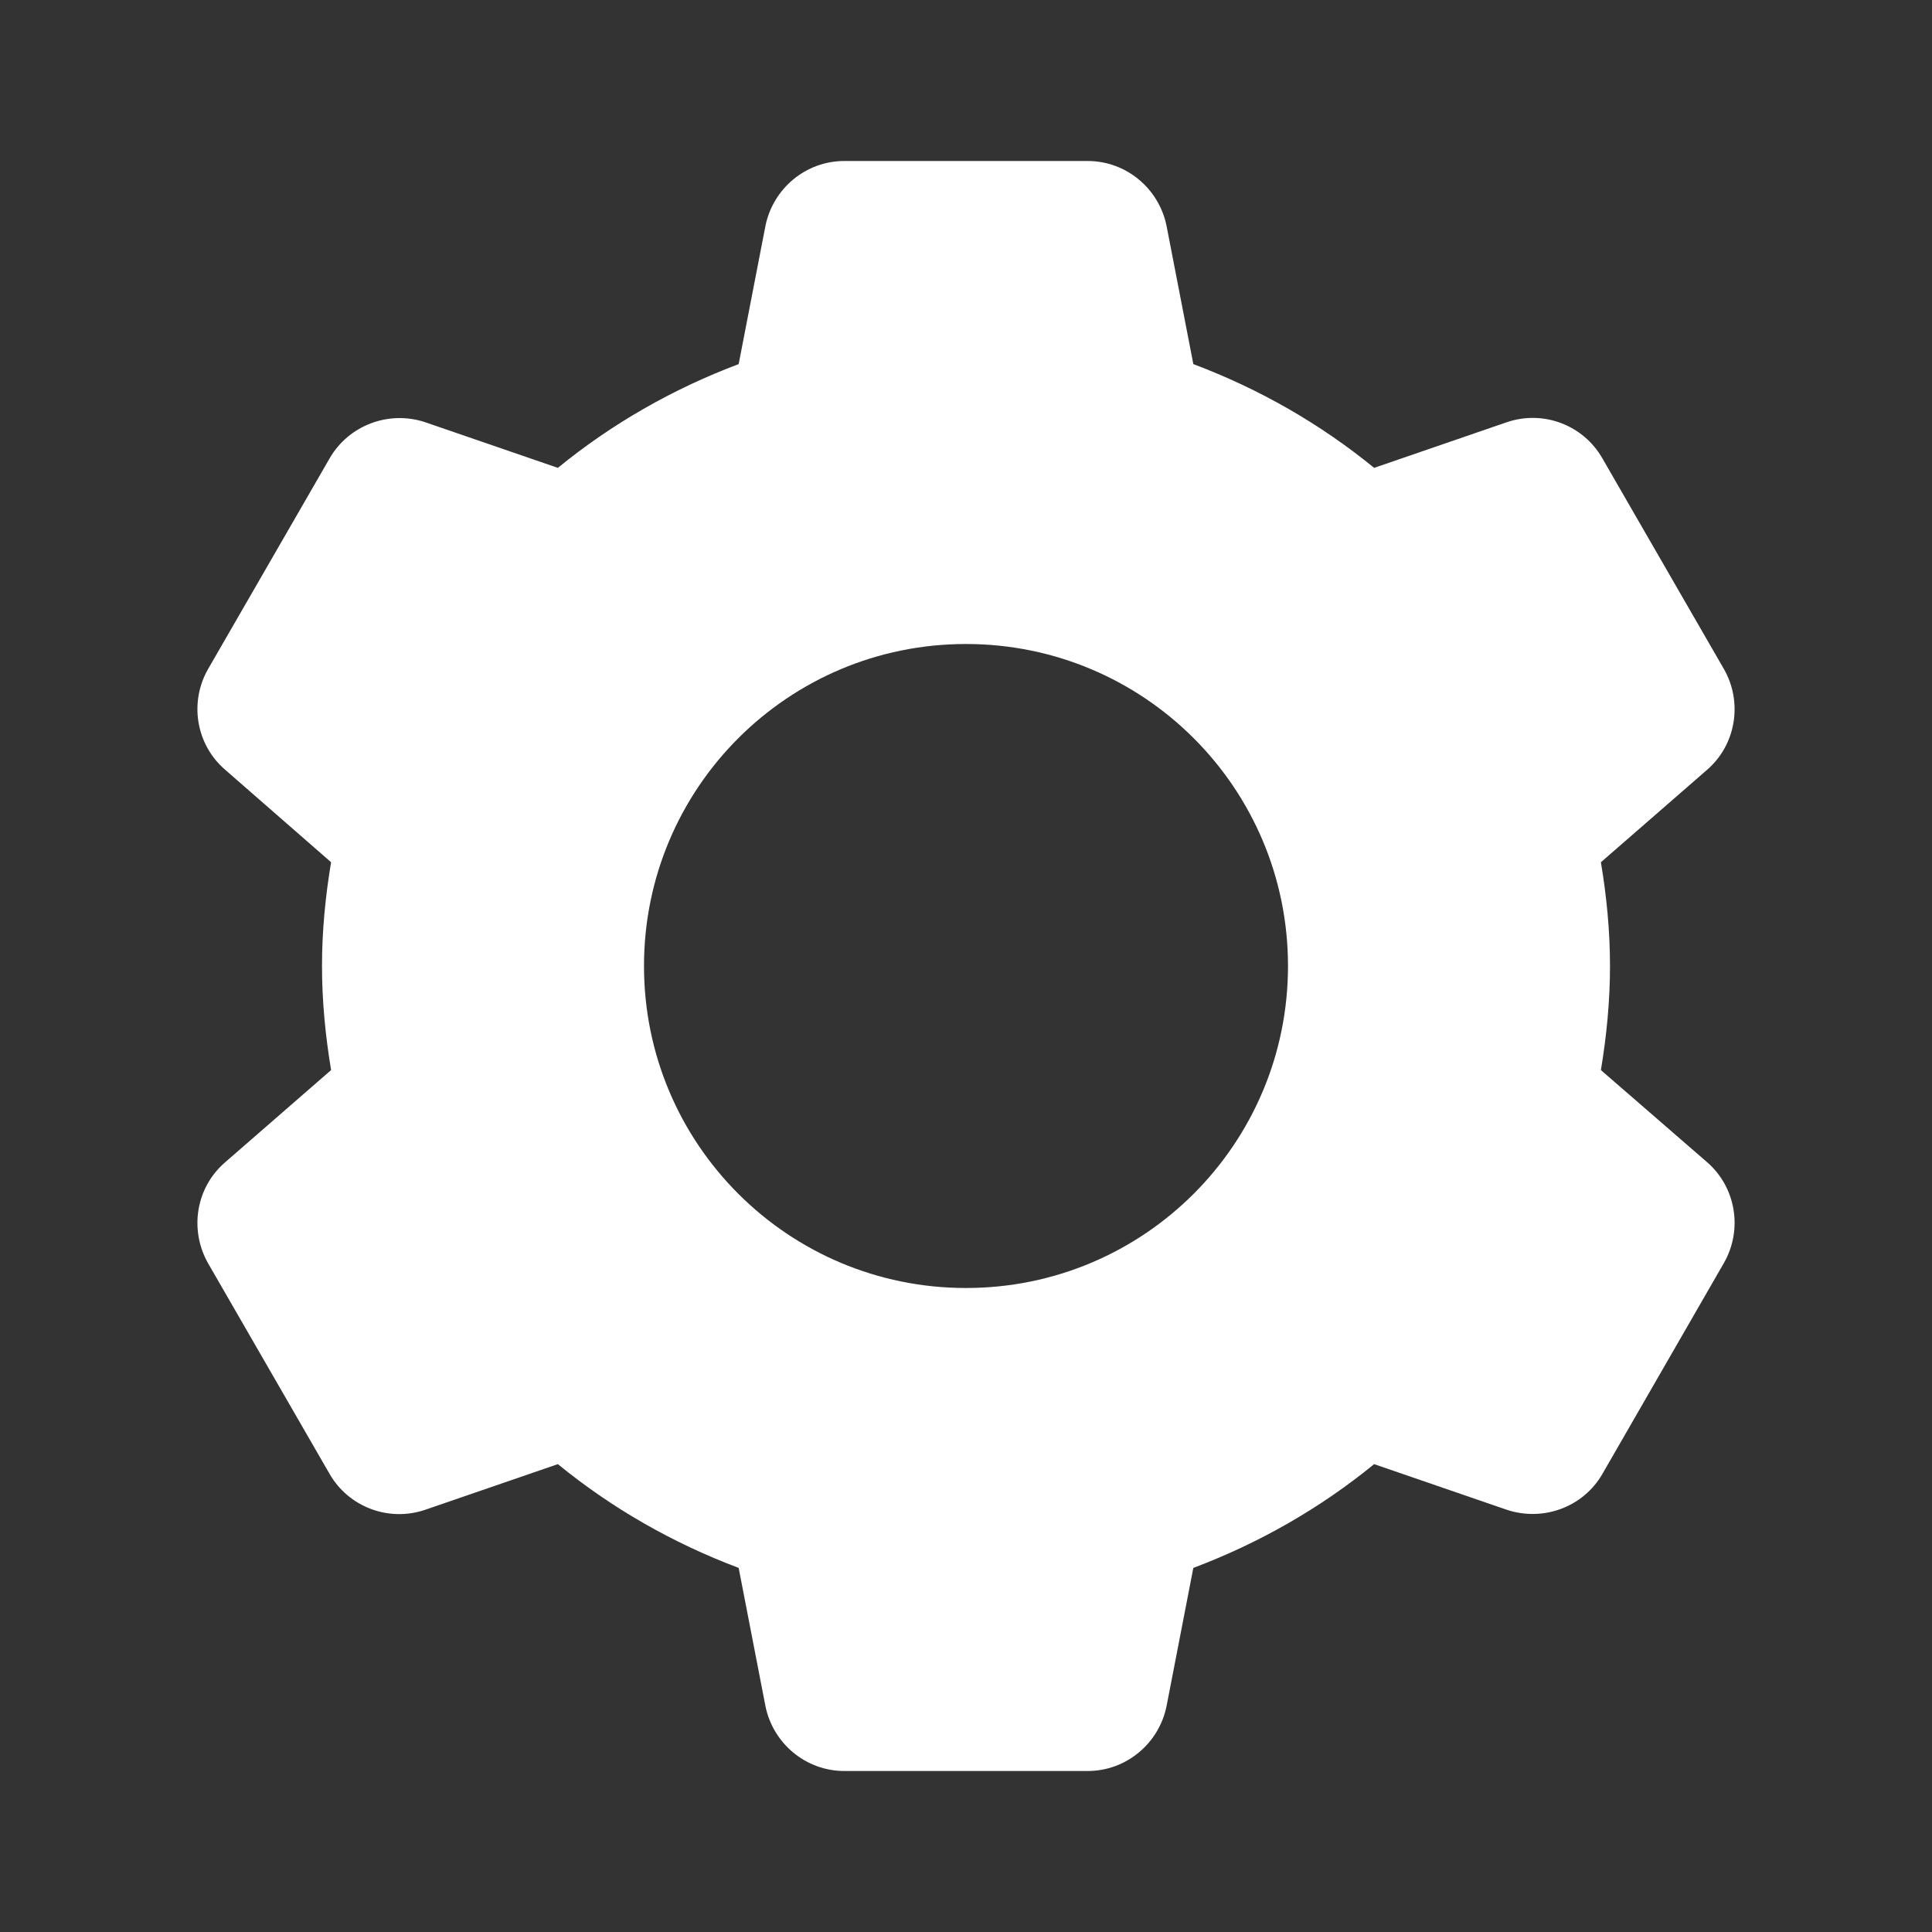 <?xml version="1.0" encoding="UTF-8"?>
<svg xmlns="http://www.w3.org/2000/svg" xmlns:xlink="http://www.w3.org/1999/xlink" viewBox="0 0 24 24" width="24px" height="24px">
<rect x="0" y="0" width="24" height="24" fill="#333333" stroke="none"/>
<g id="surface5084726">
<path style=" stroke:none;fill-rule:nonzero;fill:rgb(100%,100%,100%);fill-opacity:1;" d="M 10.488 2 C 10.012 2 9.602 2.34 9.508 2.809 L 9.176 4.523 C 8.355 4.832 7.598 5.266 6.93 5.812 L 5.285 5.246 C 4.832 5.094 4.332 5.281 4.094 5.695 L 2.586 8.309 C 2.348 8.723 2.434 9.25 2.797 9.562 L 4.113 10.711 C 4.043 11.129 4 11.559 4 12 C 4 12.441 4.043 12.871 4.113 13.293 L 2.797 14.438 C 2.434 14.75 2.348 15.277 2.586 15.695 L 4.094 18.309 C 4.332 18.723 4.832 18.91 5.285 18.754 L 6.93 18.188 C 7.598 18.734 8.355 19.168 9.176 19.477 L 9.508 21.191 C 9.602 21.66 10.012 22 10.488 22 L 13.512 22 C 13.988 22 14.398 21.66 14.492 21.191 L 14.824 19.477 C 15.645 19.168 16.402 18.734 17.07 18.188 L 18.715 18.754 C 19.168 18.906 19.668 18.723 19.906 18.309 L 21.414 15.691 C 21.652 15.277 21.566 14.75 21.207 14.438 L 19.887 13.293 C 19.957 12.871 20 12.441 20 12 C 20 11.559 19.957 11.129 19.887 10.711 L 21.207 9.562 C 21.566 9.25 21.652 8.723 21.414 8.309 L 19.906 5.695 C 19.668 5.277 19.168 5.09 18.715 5.246 L 17.07 5.812 C 16.402 5.266 15.645 4.832 14.824 4.523 L 14.492 2.809 C 14.398 2.34 13.988 2 13.512 2 Z M 12 8 C 14.211 8 16 9.789 16 12 C 16 14.211 14.211 16 12 16 C 9.789 16 8 14.211 8 12 C 8 9.789 9.789 8 12 8 Z M 12 8 "/>
</g>
</svg>

